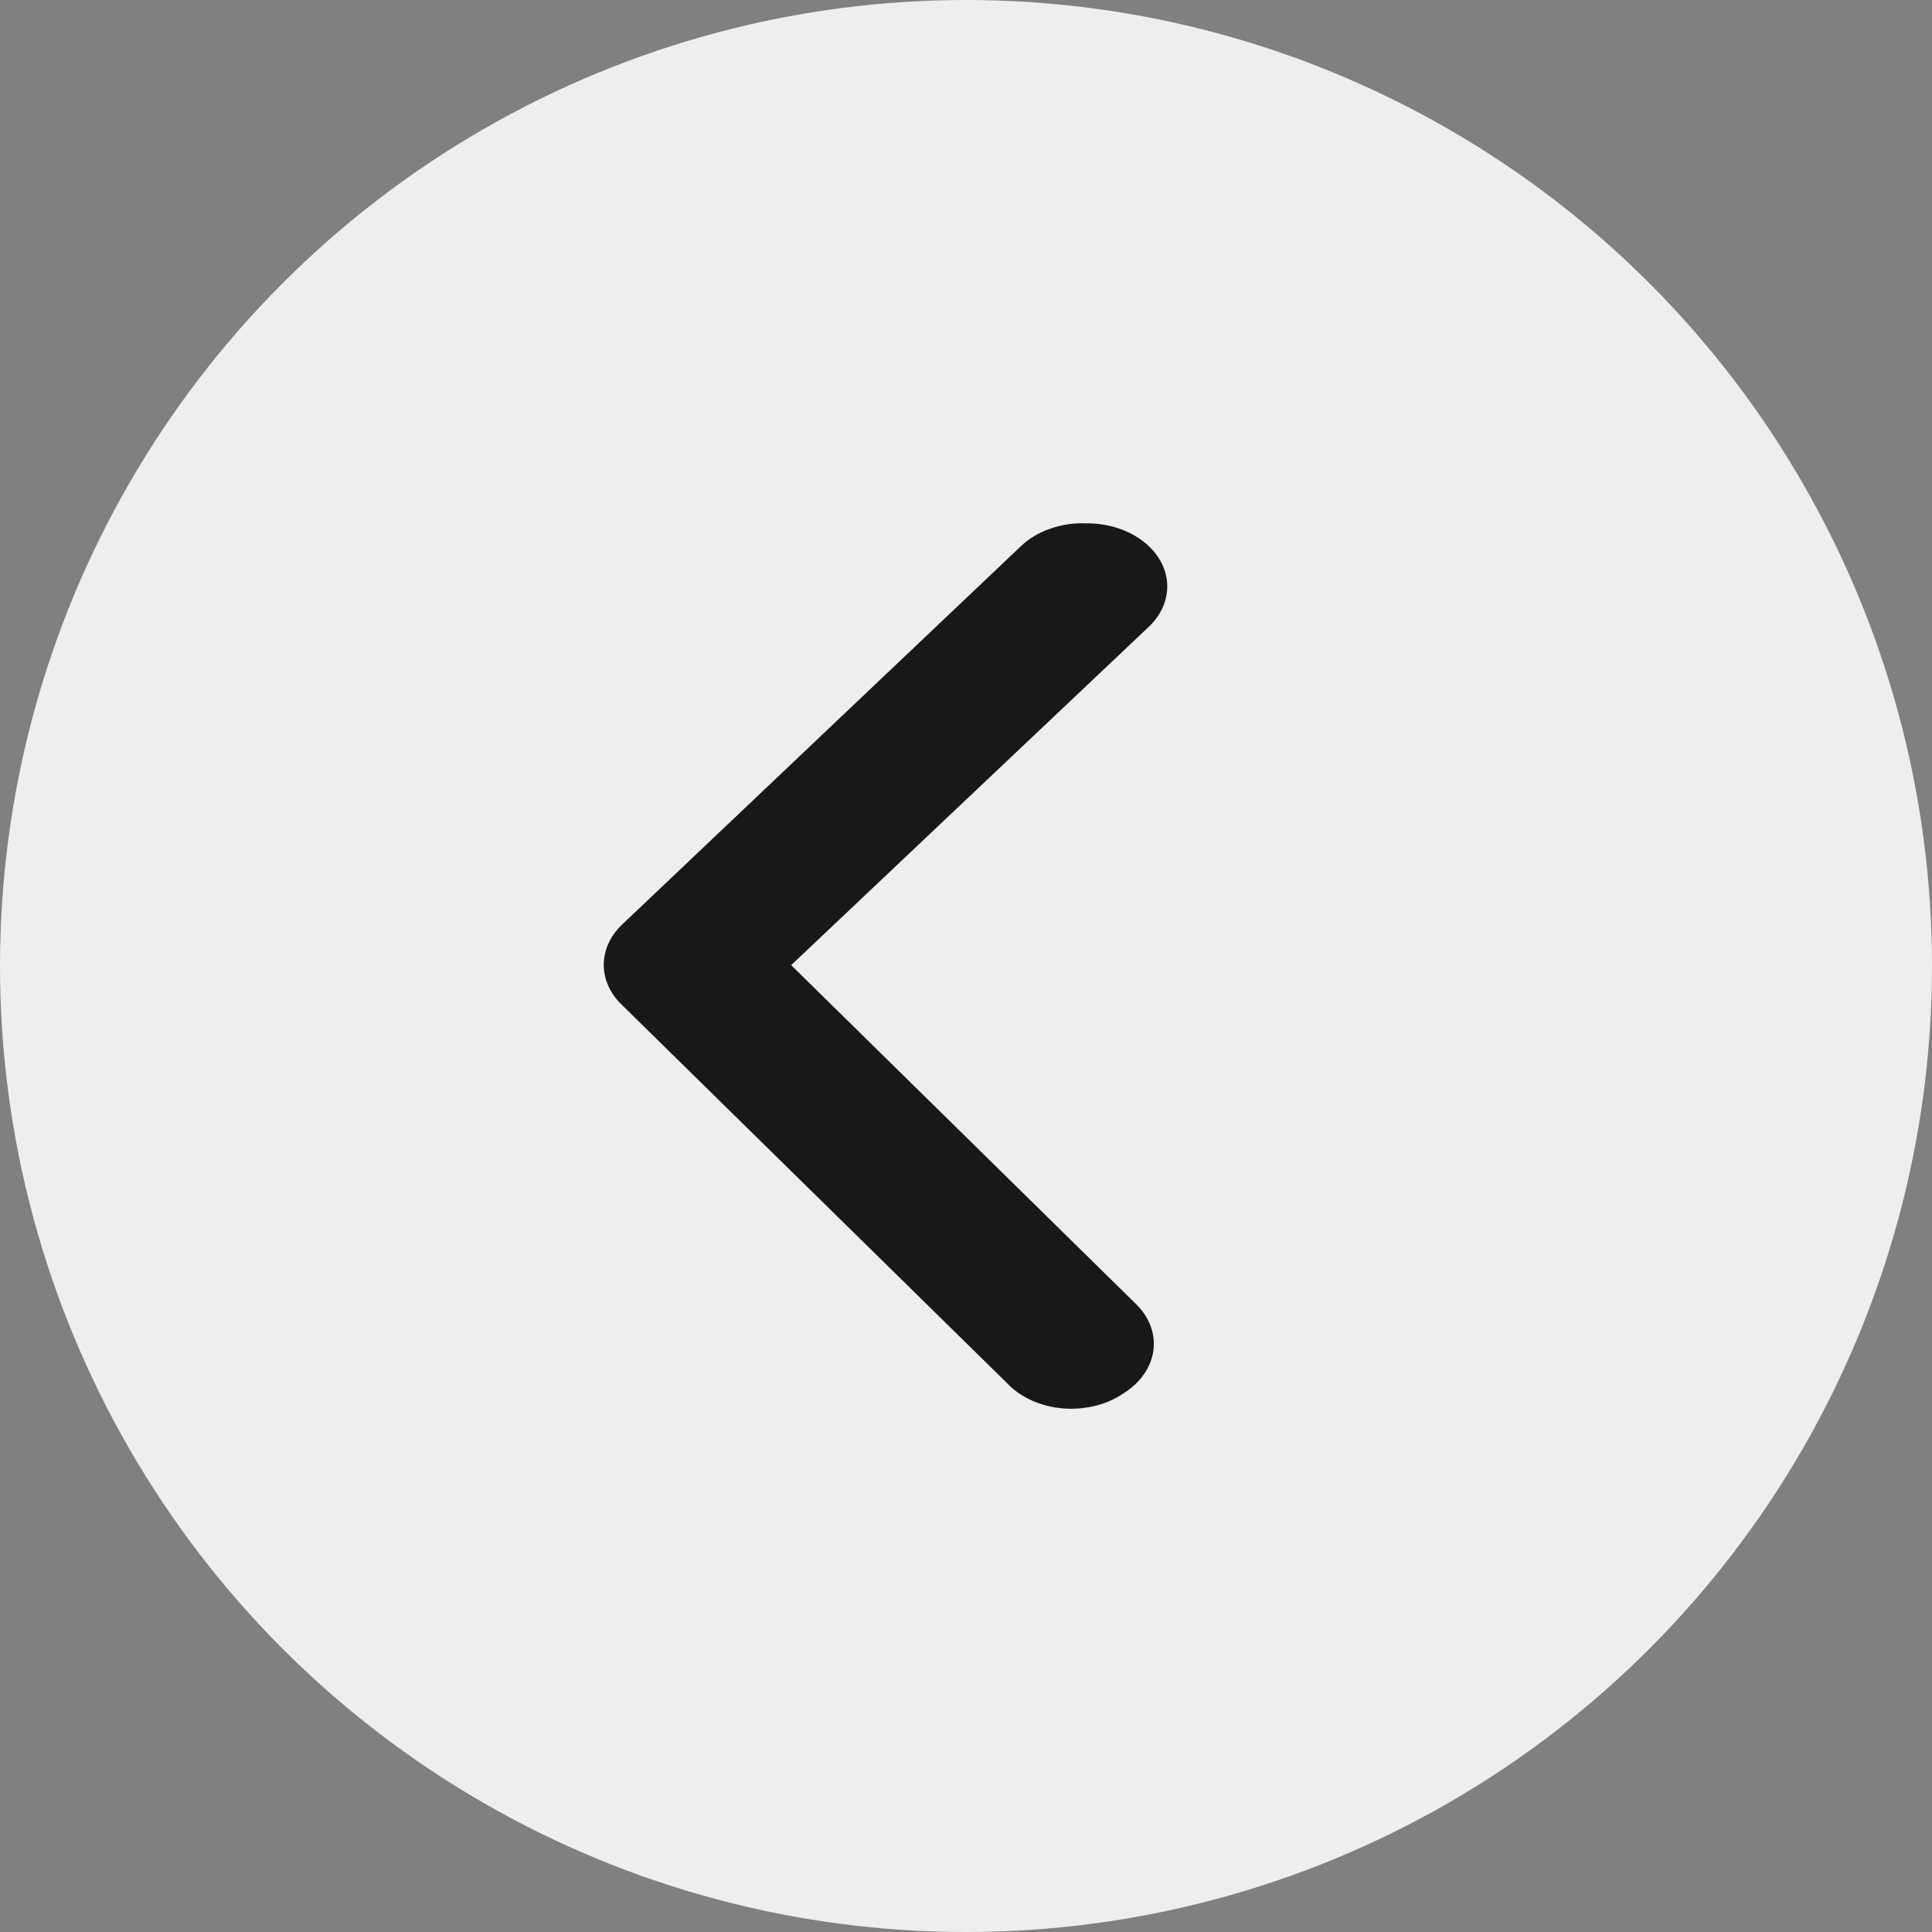 <svg width="48" height="48" viewBox="0 0 48 48" fill="none" xmlns="http://www.w3.org/2000/svg">
<rect x="0" y="0" width="48" height="48" fill="#808080" stroke="none"/>
<circle cx="24" cy="24" r="24" fill="#EEEEEC"/>
<path d="M27.013 13.003C27.477 13.002 27.926 13.13 28.282 13.364C28.483 13.495 28.649 13.657 28.771 13.839C28.893 14.022 28.968 14.221 28.992 14.427C29.016 14.632 28.988 14.839 28.911 15.036C28.833 15.233 28.707 15.416 28.54 15.574L19.656 23.979L28.223 32.398C28.388 32.559 28.511 32.743 28.585 32.941C28.659 33.139 28.683 33.347 28.656 33.553C28.628 33.758 28.549 33.957 28.424 34.139C28.299 34.32 28.129 34.48 27.926 34.609C27.72 34.752 27.48 34.86 27.22 34.925C26.959 34.991 26.685 35.014 26.413 34.992C26.141 34.97 25.878 34.903 25.64 34.797C25.402 34.691 25.194 34.547 25.03 34.374L15.451 24.966C15.159 24.686 15 24.334 15 23.971C15 23.608 15.159 23.256 15.451 22.975L25.367 13.567C25.566 13.377 25.819 13.228 26.105 13.13C26.391 13.031 26.702 12.988 27.013 13.003Z" fill="#181818"/>
</svg>
